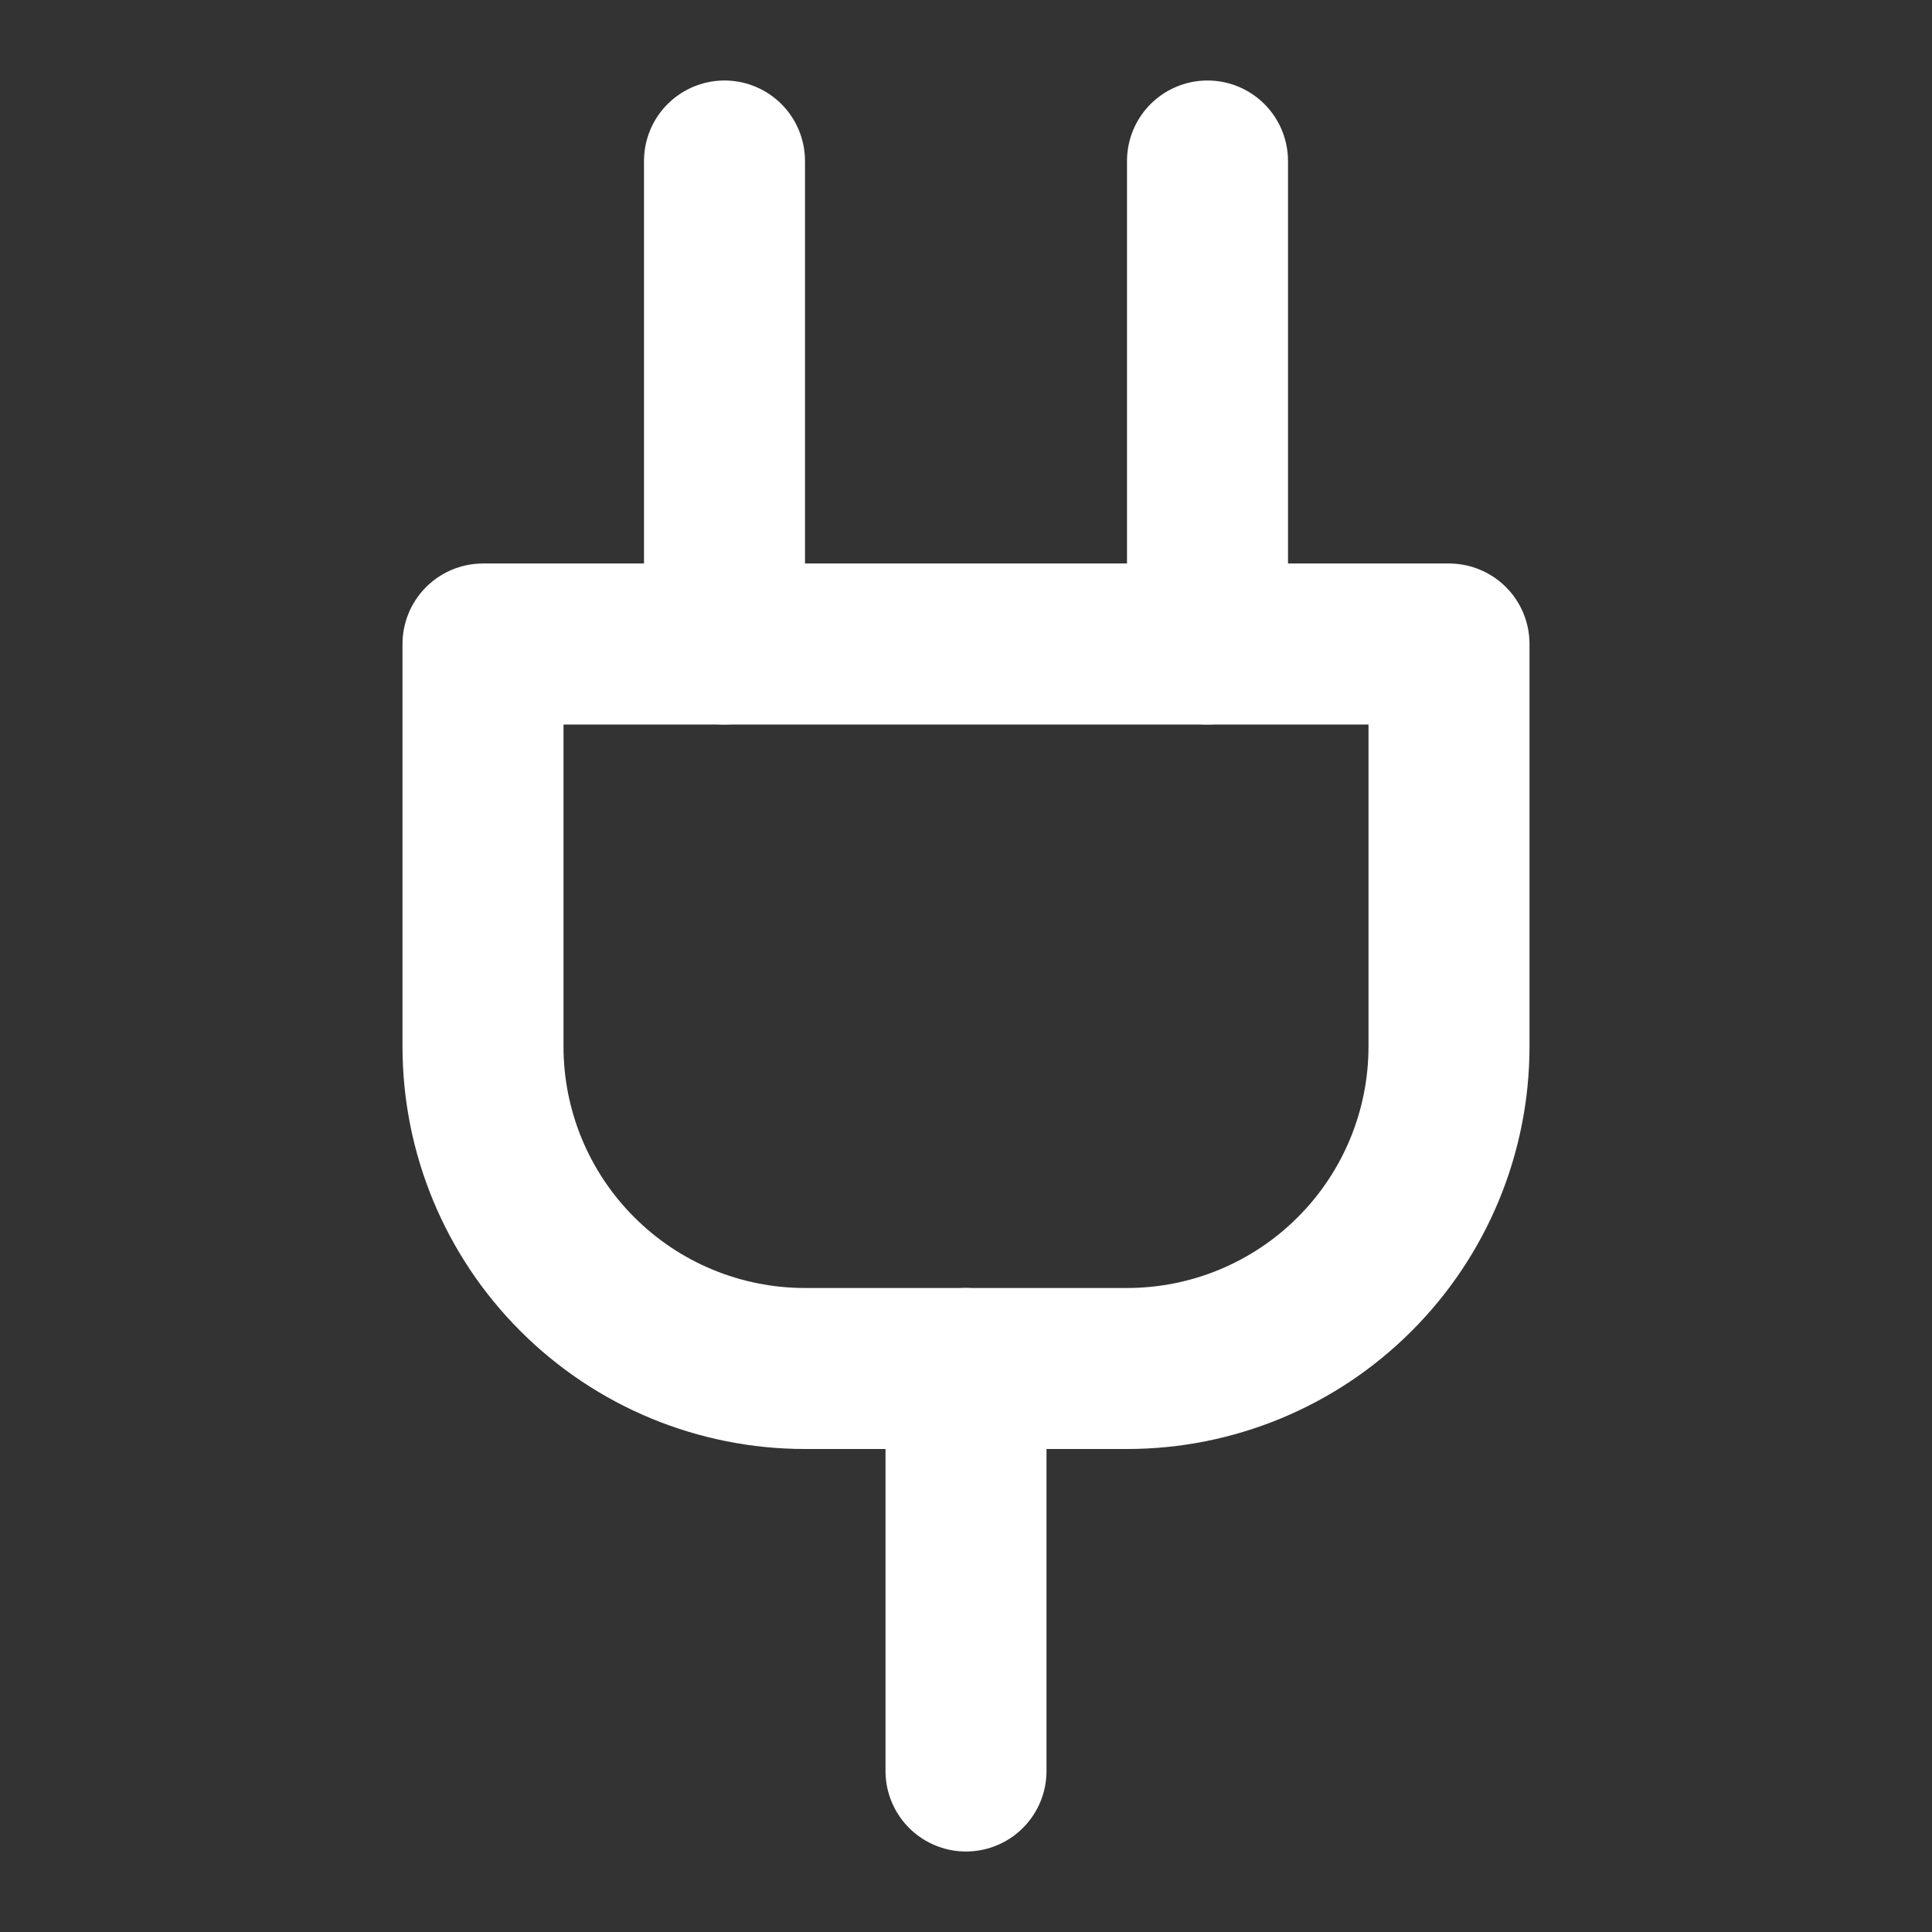 <svg width="24" height="24" viewBox="0 0 24 24" fill="none" xmlns="http://www.w3.org/2000/svg">
<rect x="0" y="0" width="24" height="24" fill="#333333" stroke="none"/>
<path d="M12 22V17" stroke="white" stroke-width="2" stroke-linecap="round" stroke-linejoin="round"/>
<path d="M9 8V2" stroke="white" stroke-width="2" stroke-linecap="round" stroke-linejoin="round"/>
<path d="M15 8V2" stroke="white" stroke-width="2" stroke-linecap="round" stroke-linejoin="round"/>
<path d="M18 8V13C18 14.061 17.579 15.078 16.828 15.828C16.078 16.579 15.061 17 14 17H10C8.939 17 7.922 16.579 7.172 15.828C6.421 15.078 6 14.061 6 13V8H18Z" stroke="white" stroke-width="2" stroke-linecap="round" stroke-linejoin="round"/>
</svg>
